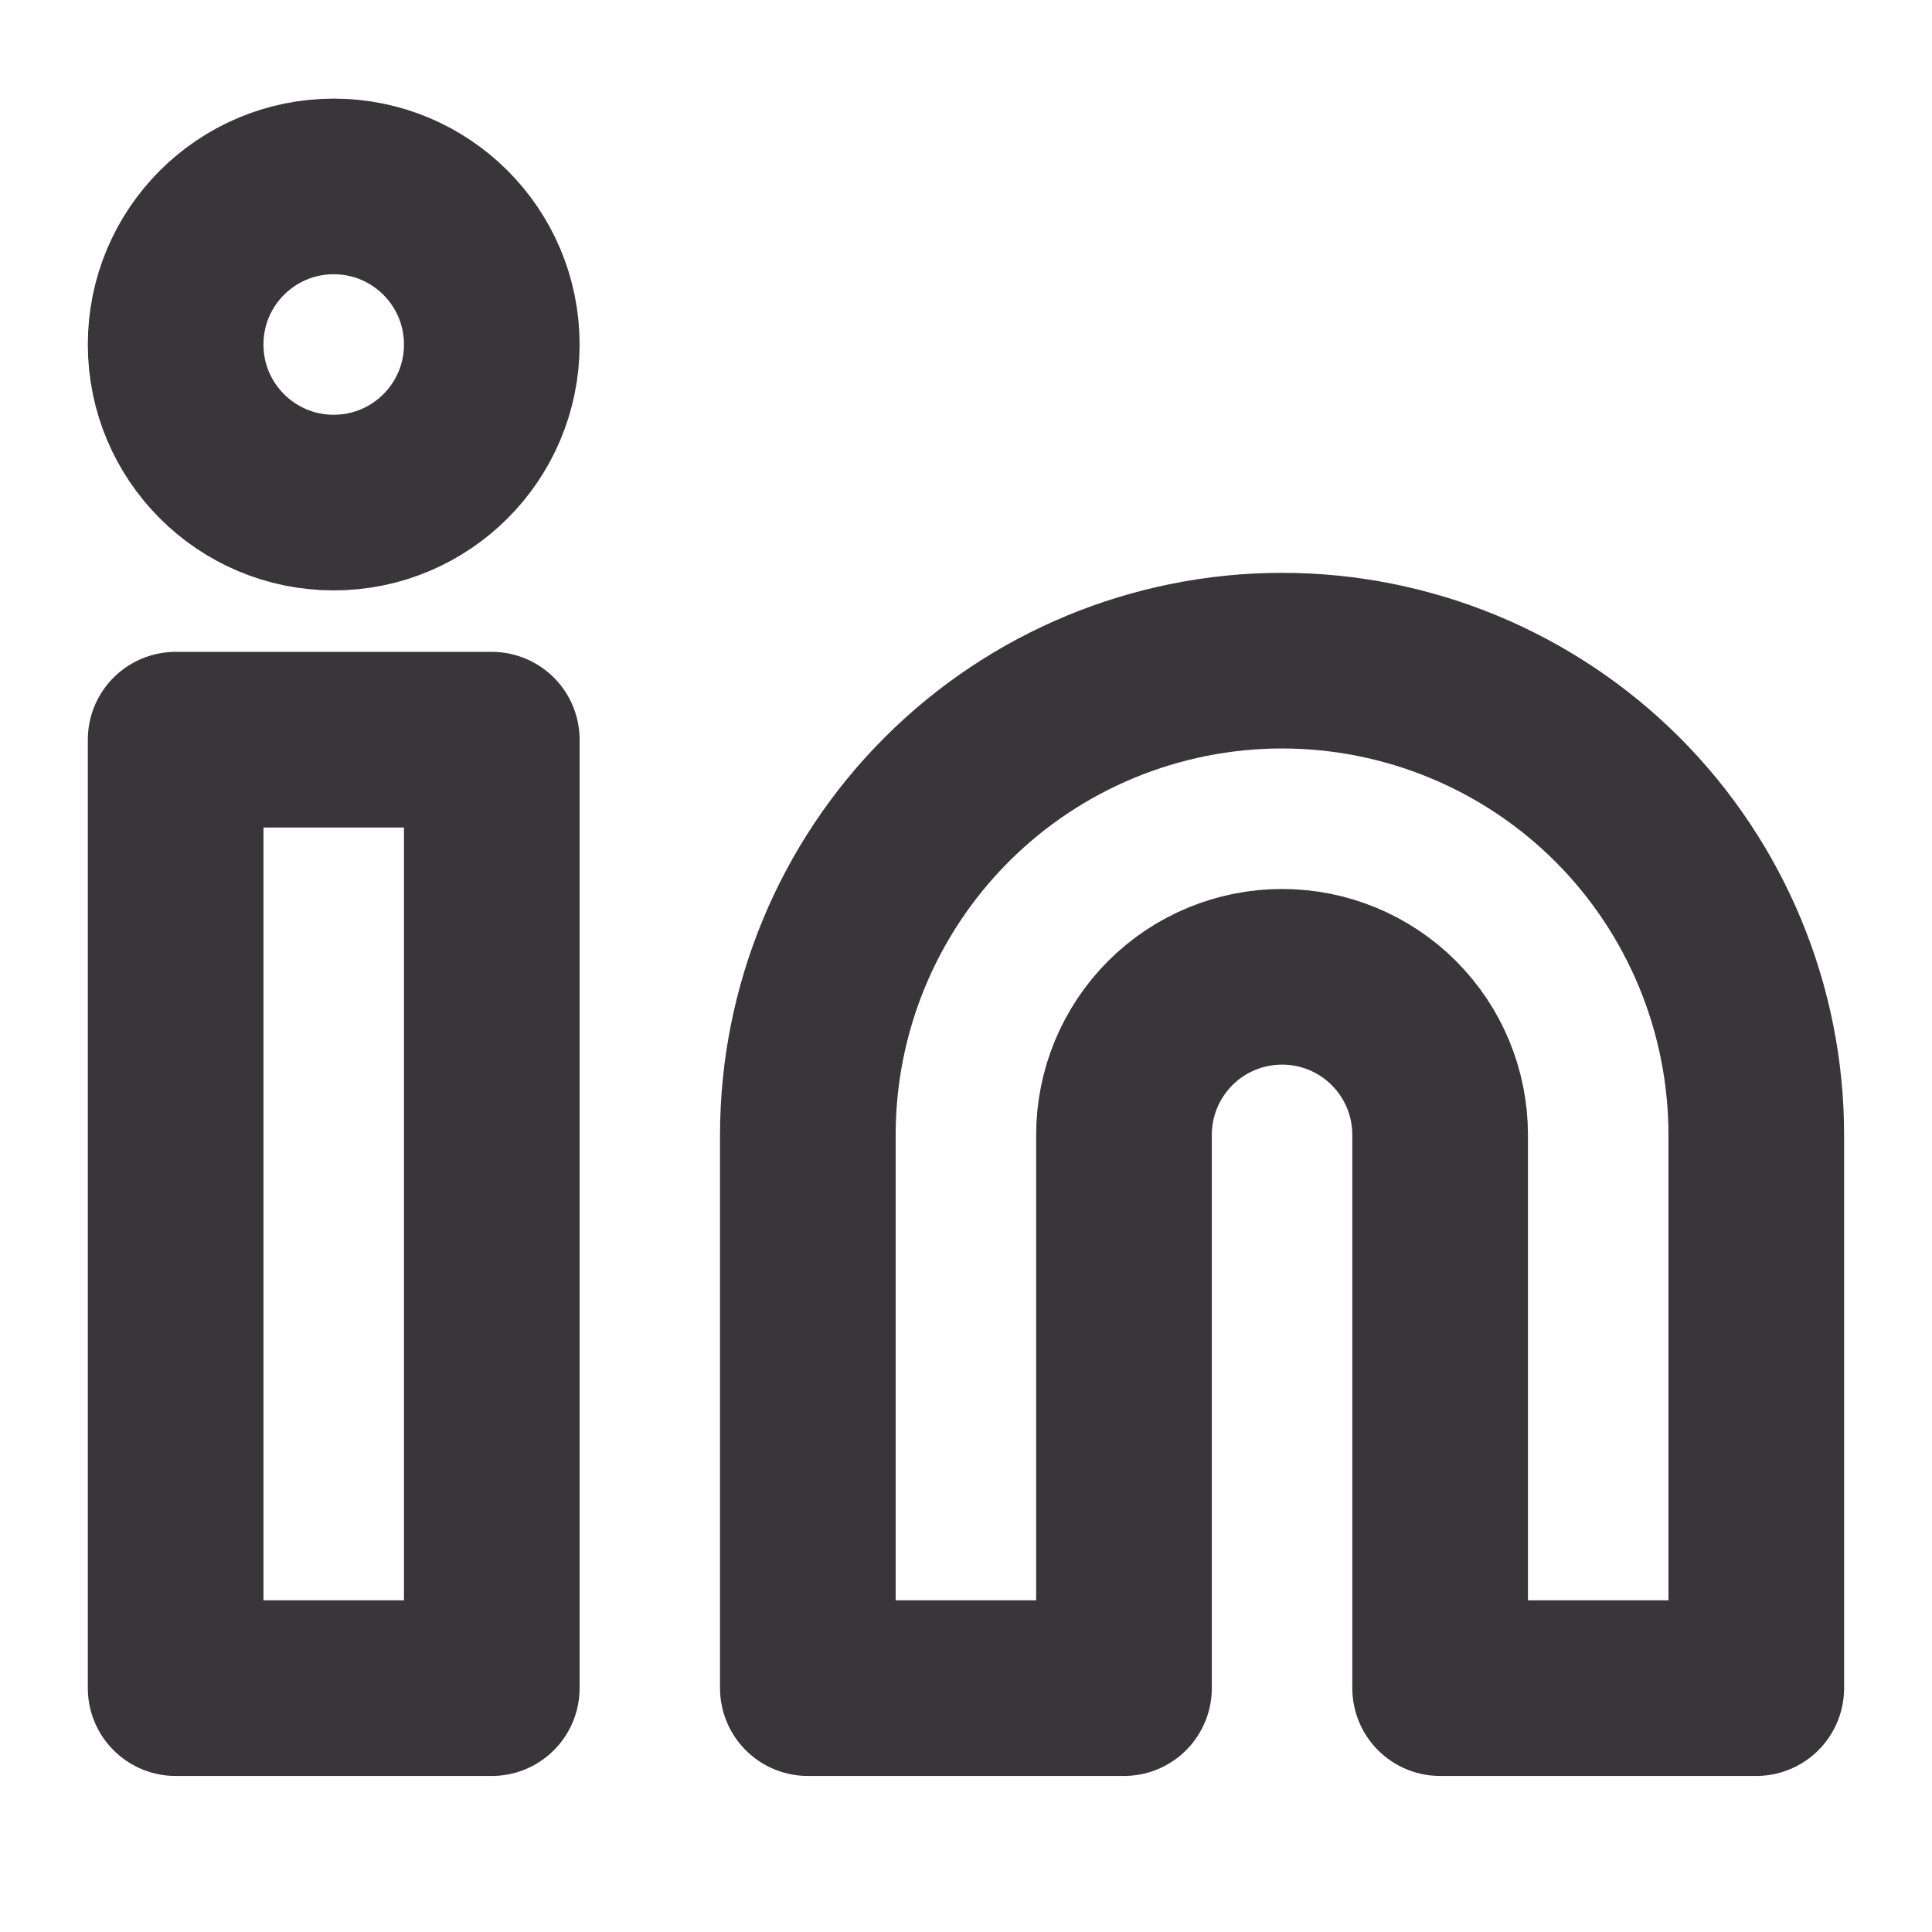 <svg width="22" height="22" viewBox="0 0 22 22" fill="none" xmlns="http://www.w3.org/2000/svg">
<g id="linkedin">
<path id="Vector" d="M14.599 7.523C16.031 7.523 17.405 8.092 18.418 9.104C19.43 10.117 19.999 11.491 19.999 12.923V19.223H16.399V12.923C16.399 12.445 16.21 11.988 15.872 11.65C15.534 11.312 15.077 11.123 14.599 11.123C14.122 11.123 13.664 11.312 13.326 11.65C12.989 11.988 12.799 12.445 12.799 12.923V19.223H9.199V12.923C9.199 11.491 9.768 10.117 10.781 9.104C11.793 8.092 13.167 7.523 14.599 7.523V7.523Z" stroke="#383638" stroke-width="2" stroke-linecap="round" stroke-linejoin="round"/>
<path id="Vector_2" d="M5.6 8.423H2V19.223H5.6V8.423Z" stroke="#383638" stroke-width="2" stroke-linecap="round" stroke-linejoin="round"/>
<path id="Vector_3" d="M3.8 5.723C4.794 5.723 5.6 4.917 5.6 3.923C5.6 2.928 4.794 2.123 3.8 2.123C2.806 2.123 2 2.928 2 3.923C2 4.917 2.806 5.723 3.8 5.723Z" stroke="#383638" stroke-width="2" stroke-linecap="round" stroke-linejoin="round"/>
</g>
</svg>
